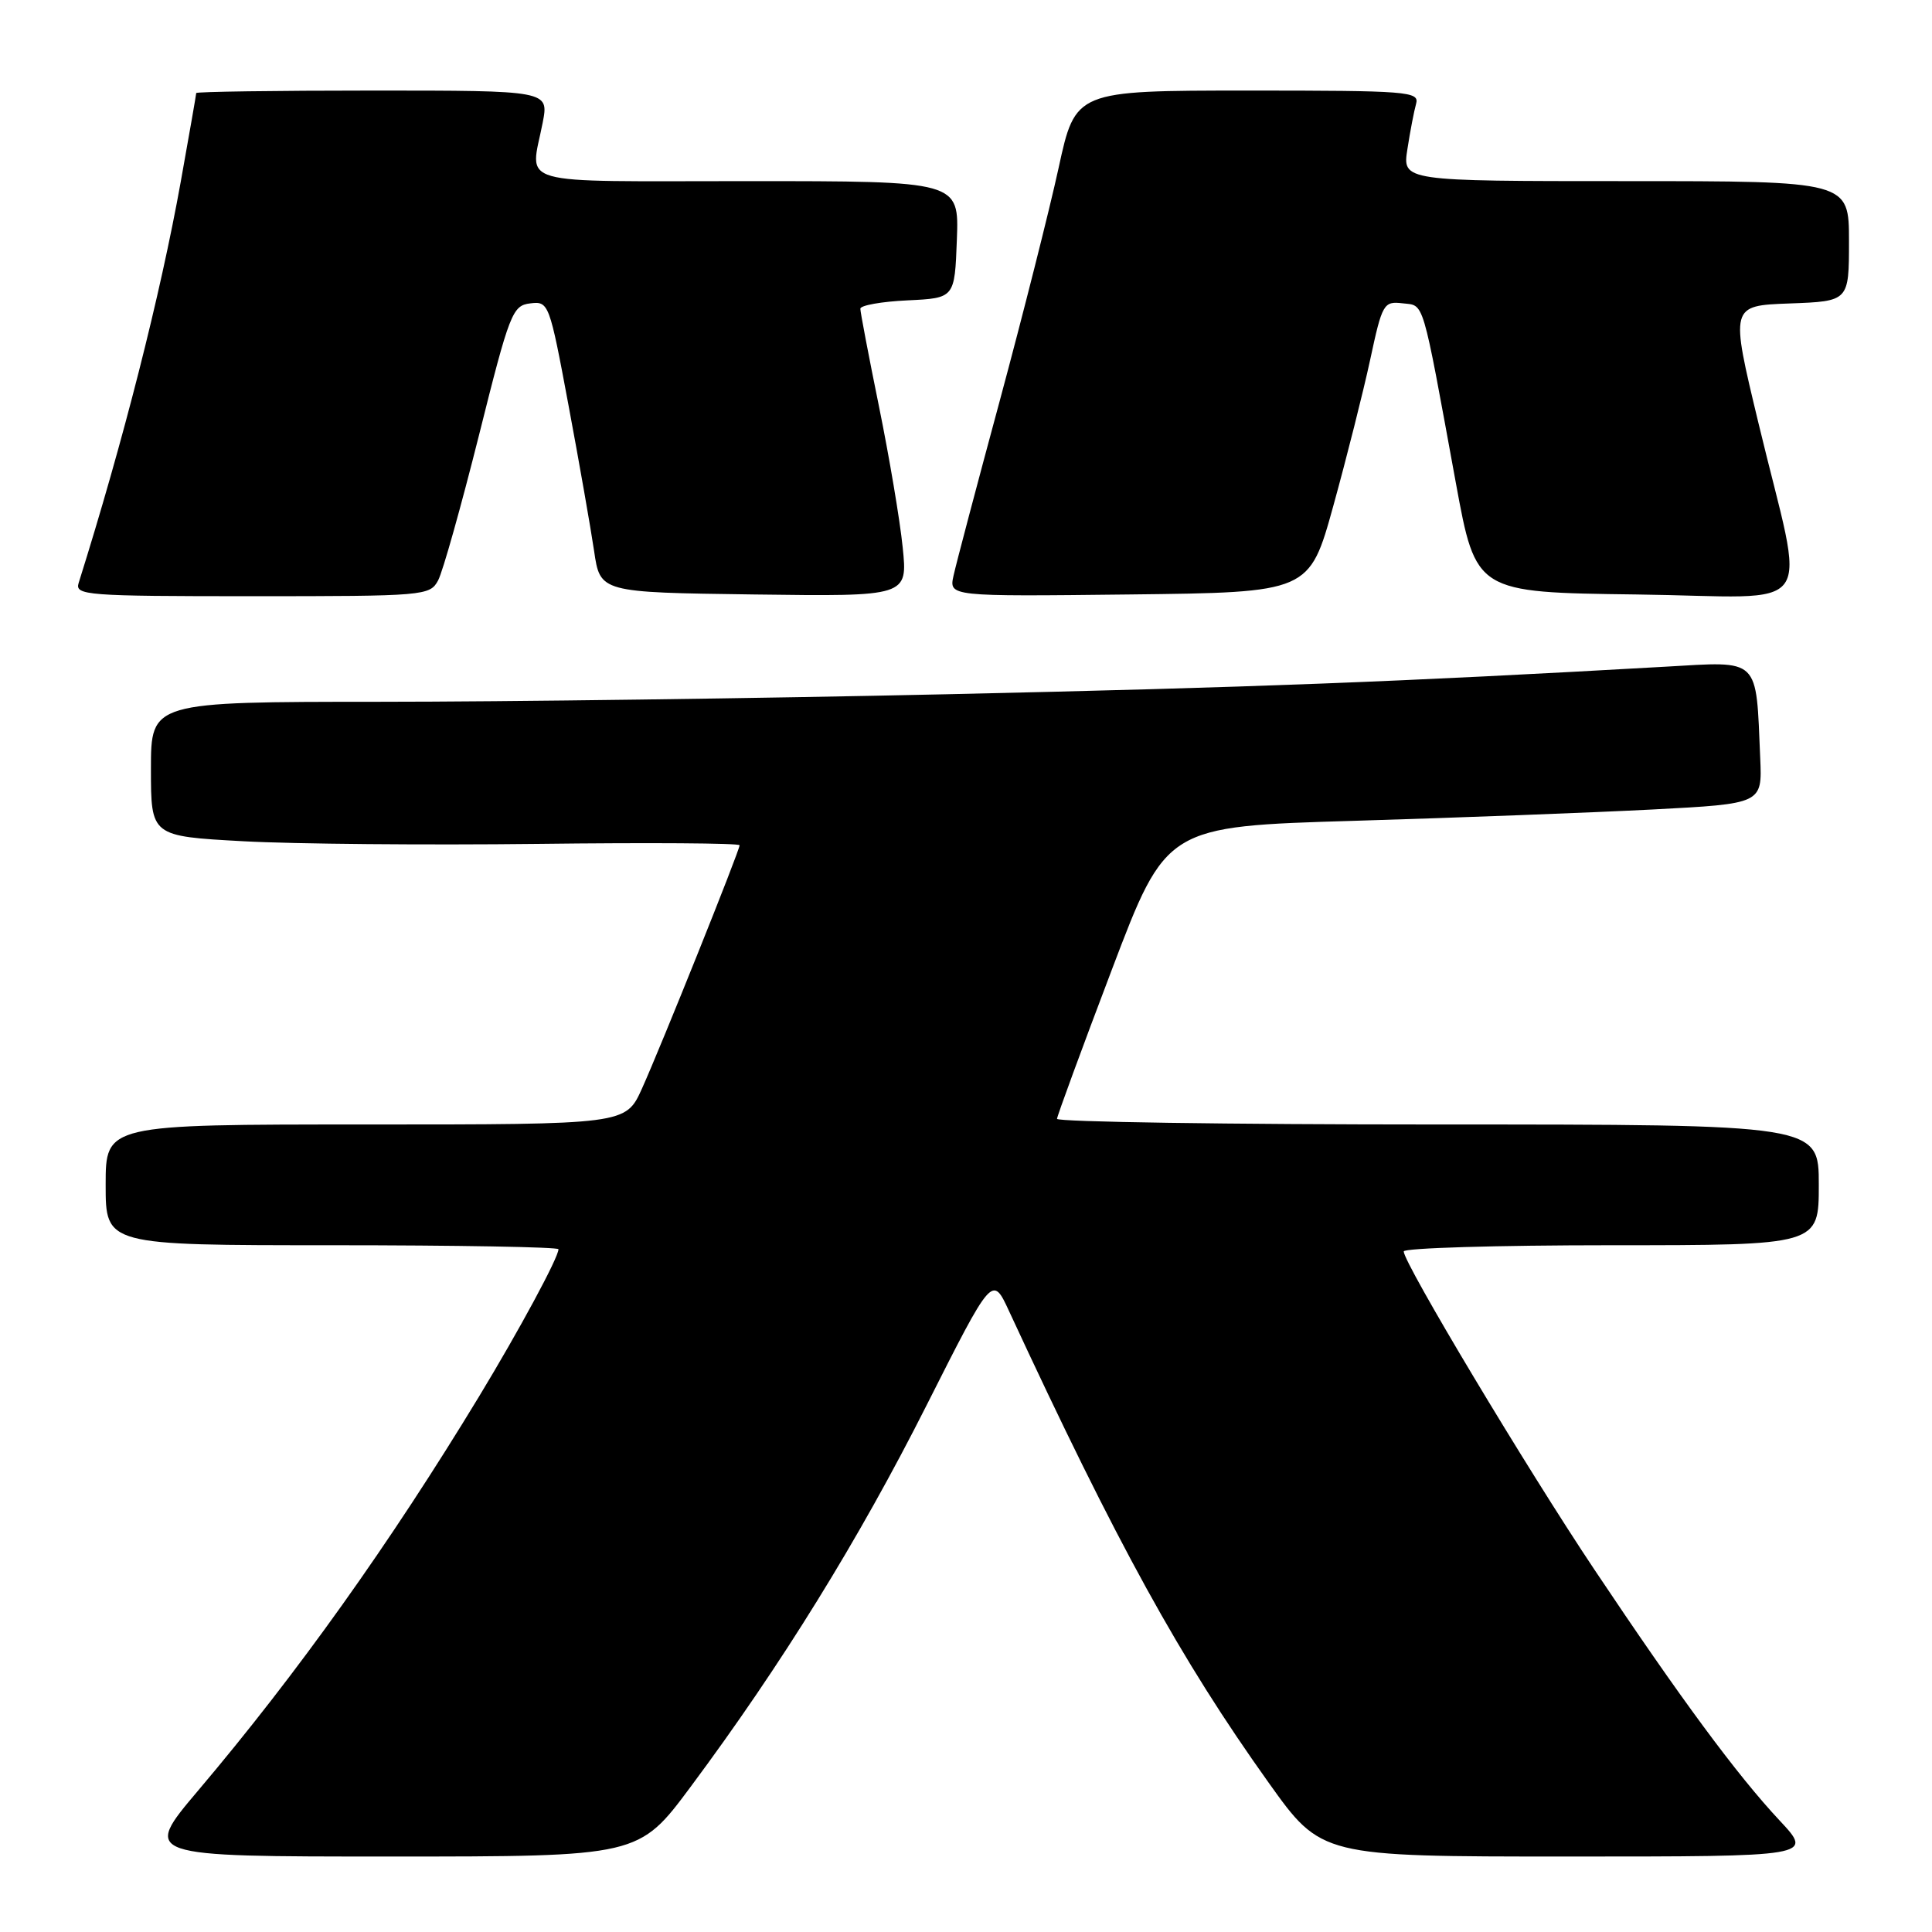 <?xml version="1.0" encoding="UTF-8" standalone="no"?>
<!DOCTYPE svg PUBLIC "-//W3C//DTD SVG 1.1//EN" "http://www.w3.org/Graphics/SVG/1.1/DTD/svg11.dtd" >
<svg xmlns="http://www.w3.org/2000/svg" xmlns:xlink="http://www.w3.org/1999/xlink" version="1.1" viewBox="0 0 256 256">
 <g >
 <path fill="currentColor"
d=" M 91.52 236.75 C 103.55 220.58 113.80 204.01 122.77 186.22 C 131.49 168.94 131.49 168.94 133.70 173.72 C 148.08 204.73 156.36 219.76 168.12 236.24 C 175.09 246.00 175.09 246.00 207.68 246.00 C 240.27 246.00 240.27 246.00 235.82 241.24 C 230.15 235.18 222.66 225.03 211.28 208.00 C 202.28 194.54 186.00 167.37 186.00 165.82 C 186.00 165.37 198.38 165.00 213.50 165.00 C 241.00 165.00 241.00 165.00 241.00 157.00 C 241.00 149.00 241.00 149.00 190.50 149.00 C 162.72 149.00 140.02 148.66 140.06 148.25 C 140.09 147.84 143.35 138.95 147.32 128.50 C 154.53 109.50 154.53 109.50 179.51 108.76 C 193.26 108.35 211.03 107.67 219.00 107.26 C 233.50 106.50 233.50 106.50 233.24 100.50 C 232.66 86.97 233.33 87.62 220.68 88.34 C 185.33 90.35 165.98 91.09 125.50 91.99 C 100.75 92.54 66.89 92.99 50.25 92.99 C 20.00 93.00 20.00 93.00 20.00 101.90 C 20.00 110.80 20.00 110.80 32.25 111.47 C 38.99 111.84 56.54 111.99 71.25 111.82 C 85.96 111.64 98.00 111.72 98.00 112.00 C 97.99 112.73 87.58 138.67 85.06 144.25 C 82.91 149.00 82.91 149.00 48.45 149.00 C 14.00 149.00 14.00 149.00 14.00 157.00 C 14.00 165.00 14.00 165.00 44.00 165.00 C 60.50 165.00 74.00 165.24 74.00 165.53 C 74.00 166.63 68.83 176.20 63.49 185.02 C 51.66 204.53 39.39 221.74 26.26 237.25 C 18.86 246.00 18.86 246.00 51.75 246.00 C 84.64 246.00 84.64 246.00 91.52 236.75 Z  M 58.05 76.91 C 58.67 75.76 61.10 67.09 63.47 57.66 C 67.52 41.46 67.90 40.48 70.26 40.20 C 72.71 39.90 72.80 40.14 75.33 53.70 C 76.75 61.29 78.27 69.97 78.72 73.00 C 79.52 78.50 79.52 78.50 99.90 78.77 C 120.28 79.04 120.28 79.04 119.61 72.52 C 119.25 68.94 117.83 60.54 116.47 53.86 C 115.11 47.19 114.00 41.36 114.00 40.91 C 114.00 40.46 116.81 39.96 120.25 39.80 C 126.50 39.50 126.50 39.50 126.79 31.75 C 127.08 24.00 127.08 24.00 99.04 24.00 C 67.58 24.00 70.26 24.77 71.91 16.25 C 72.73 12.00 72.73 12.00 49.37 12.00 C 36.51 12.00 26.00 12.15 26.00 12.33 C 26.00 12.50 25.08 17.79 23.95 24.08 C 21.24 39.15 16.33 58.46 10.42 77.25 C 9.90 78.88 11.44 79.00 33.40 79.00 C 56.26 79.00 56.96 78.94 58.05 76.91 Z  M 176.68 67.00 C 178.43 60.67 180.62 51.99 181.55 47.69 C 183.15 40.22 183.34 39.90 185.84 40.19 C 188.77 40.54 188.35 39.10 192.91 64.00 C 195.57 78.50 195.57 78.50 216.83 78.77 C 241.42 79.08 239.26 82.12 232.99 56.00 C 229.26 40.50 229.26 40.50 237.13 40.21 C 245.00 39.92 245.00 39.92 245.00 31.96 C 245.00 24.00 245.00 24.00 215.41 24.00 C 185.82 24.00 185.82 24.00 186.49 19.75 C 186.85 17.41 187.37 14.71 187.64 13.75 C 188.10 12.12 186.57 12.00 165.32 12.00 C 142.50 12.01 142.50 12.01 140.27 22.25 C 139.04 27.89 135.54 41.72 132.50 53.00 C 129.45 64.28 126.68 74.75 126.35 76.27 C 125.74 79.04 125.74 79.04 149.62 78.77 C 173.50 78.50 173.50 78.50 176.68 67.00 Z "/>
</g>
</svg>
